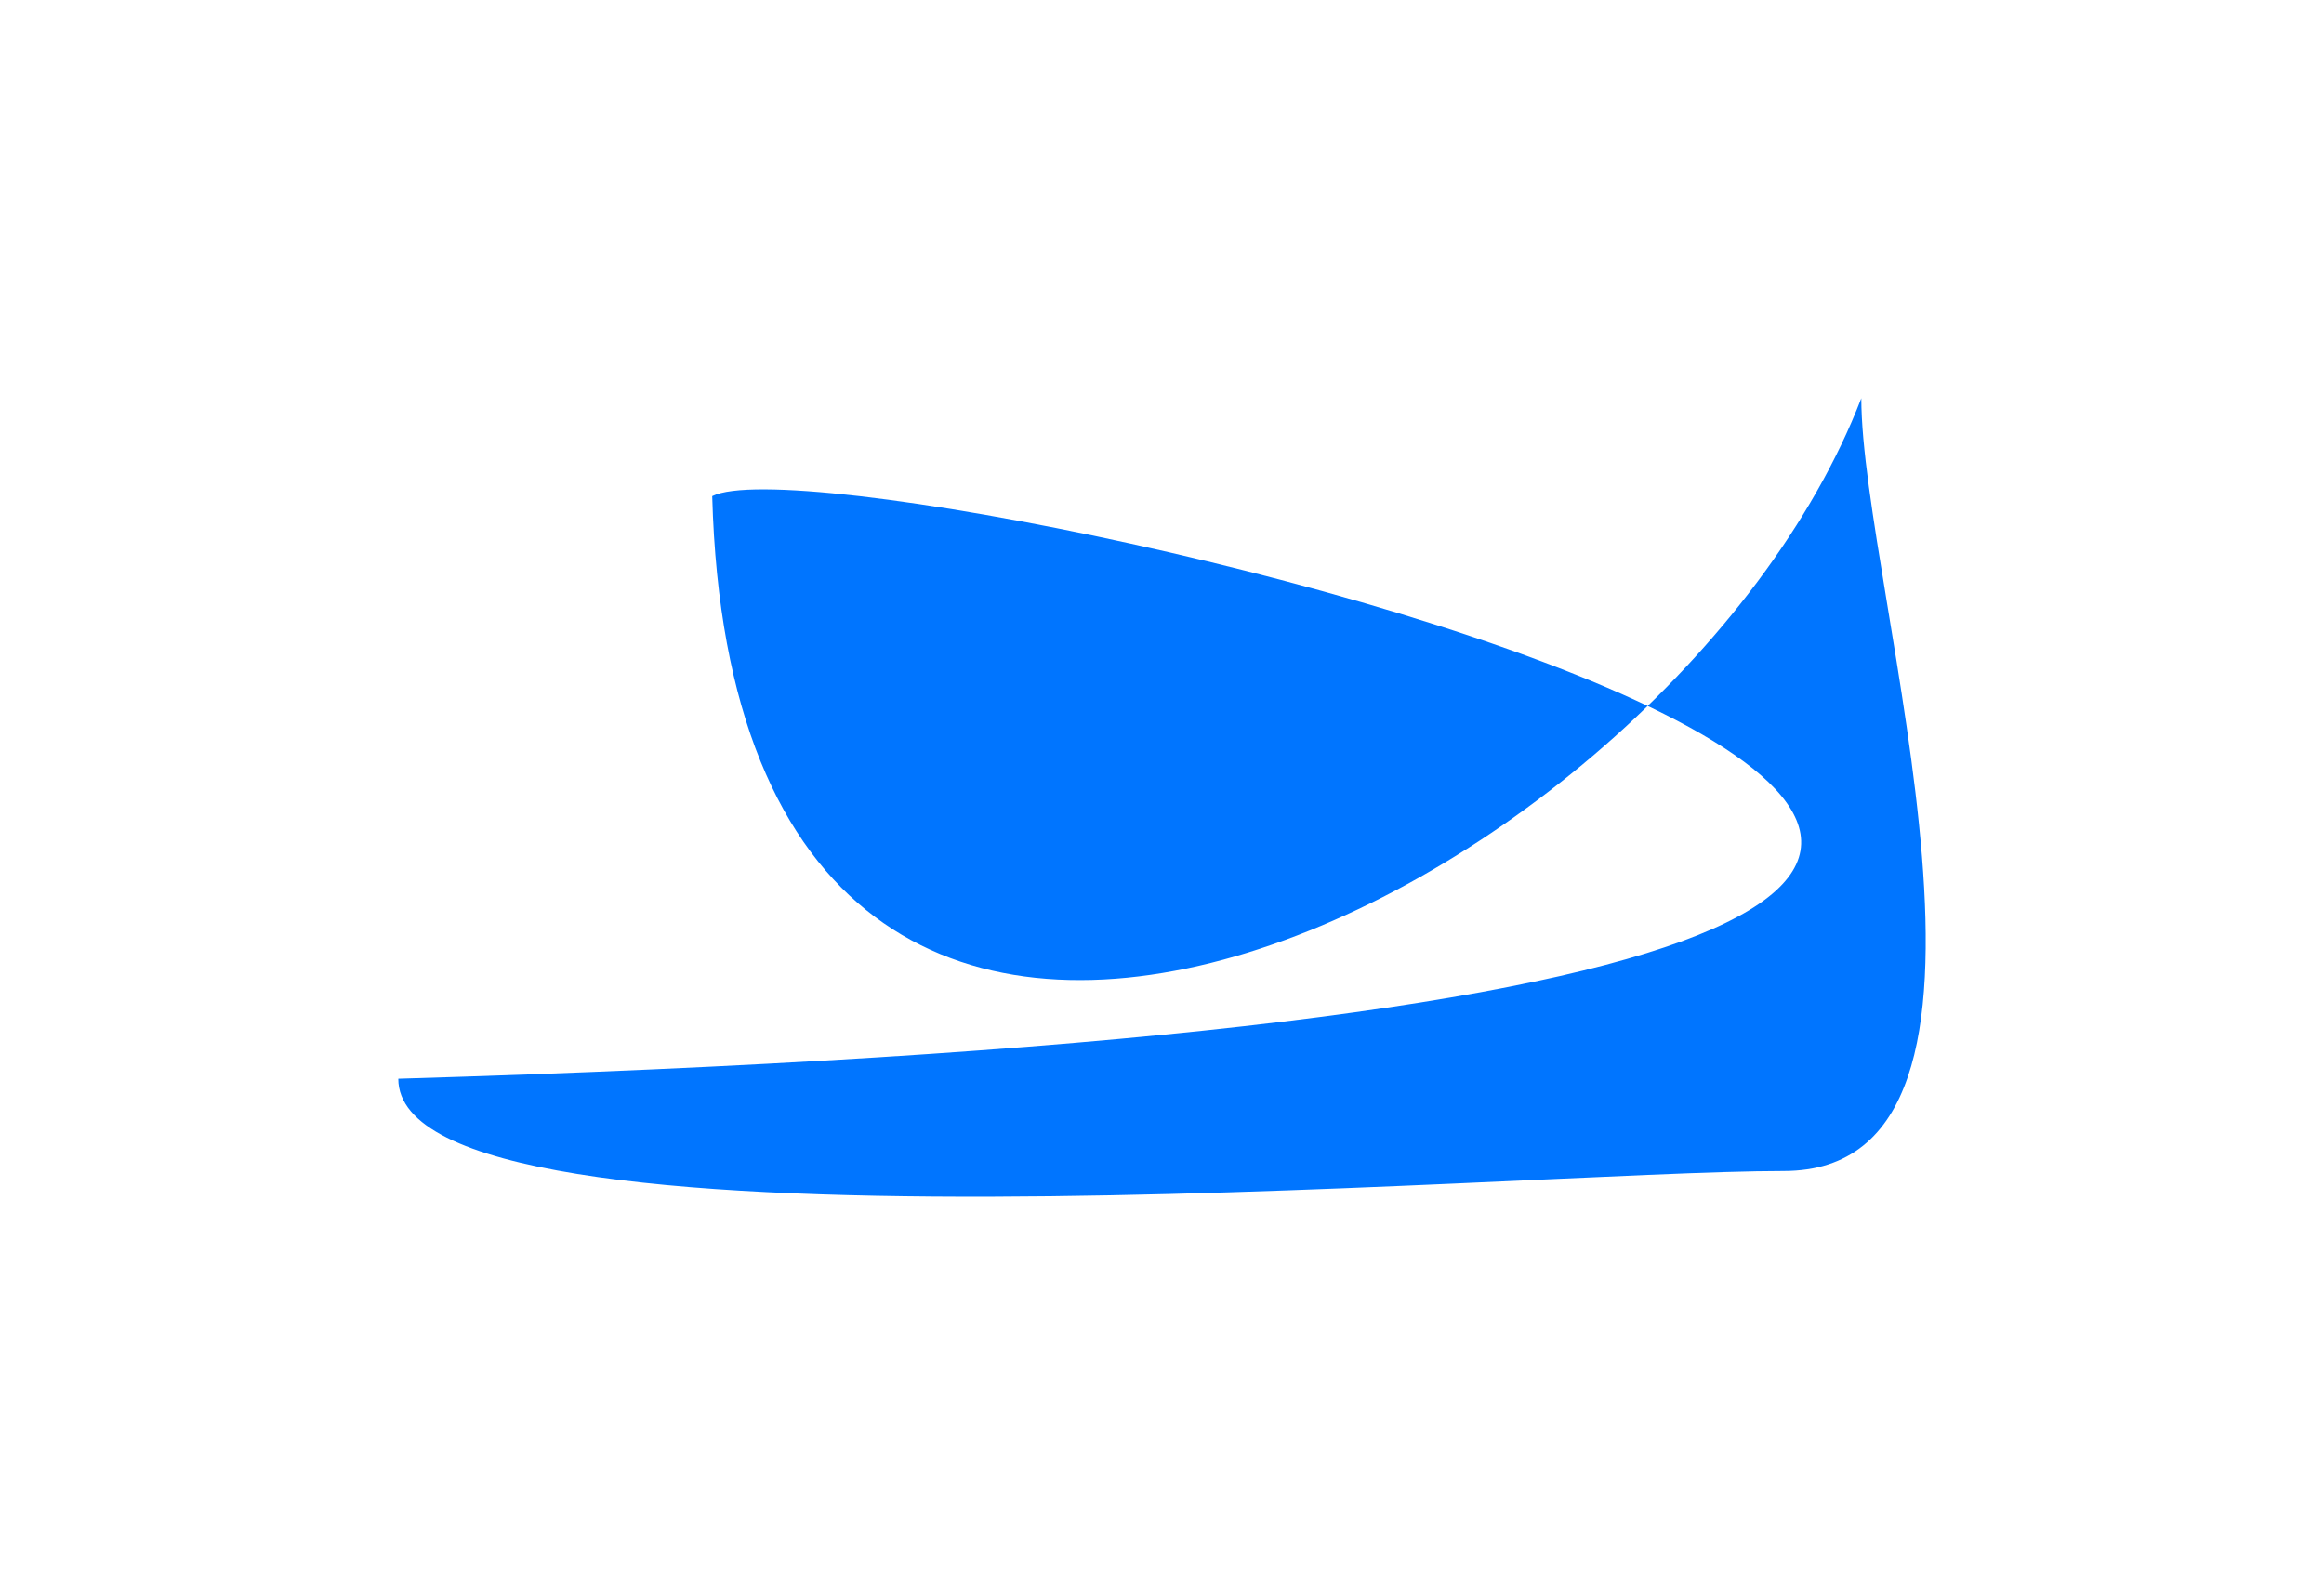 <svg width="1167" height="801" viewBox="0 0 1167 801" fill="none" xmlns="http://www.w3.org/2000/svg">
<g filter="url(#filter0_f_363_2021)">
<path d="M934.662 200C934.662 296.186 1028.88 588.073 895.68 588.073C762.483 588.073 200 637.949 200 541.763C1644.42 499.07 432.385 211.507 357.642 249.175C369.545 684.204 837.775 451.304 934.662 200Z" fill="#0075FF"/>
</g>
<defs>
<filter id="filter0_f_363_2021" x="0" y="0" width="1167" height="801" filterUnits="userSpaceOnUse" color-interpolation-filters="sRGB">
<feFlood flood-opacity="0" result="BackgroundImageFix"/>
<feBlend mode="normal" in="SourceGraphic" in2="BackgroundImageFix" result="shape"/>
<feGaussianBlur stdDeviation="100" result="effect1_foregroundBlur_363_2021"/>
</filter>
</defs>
</svg>
